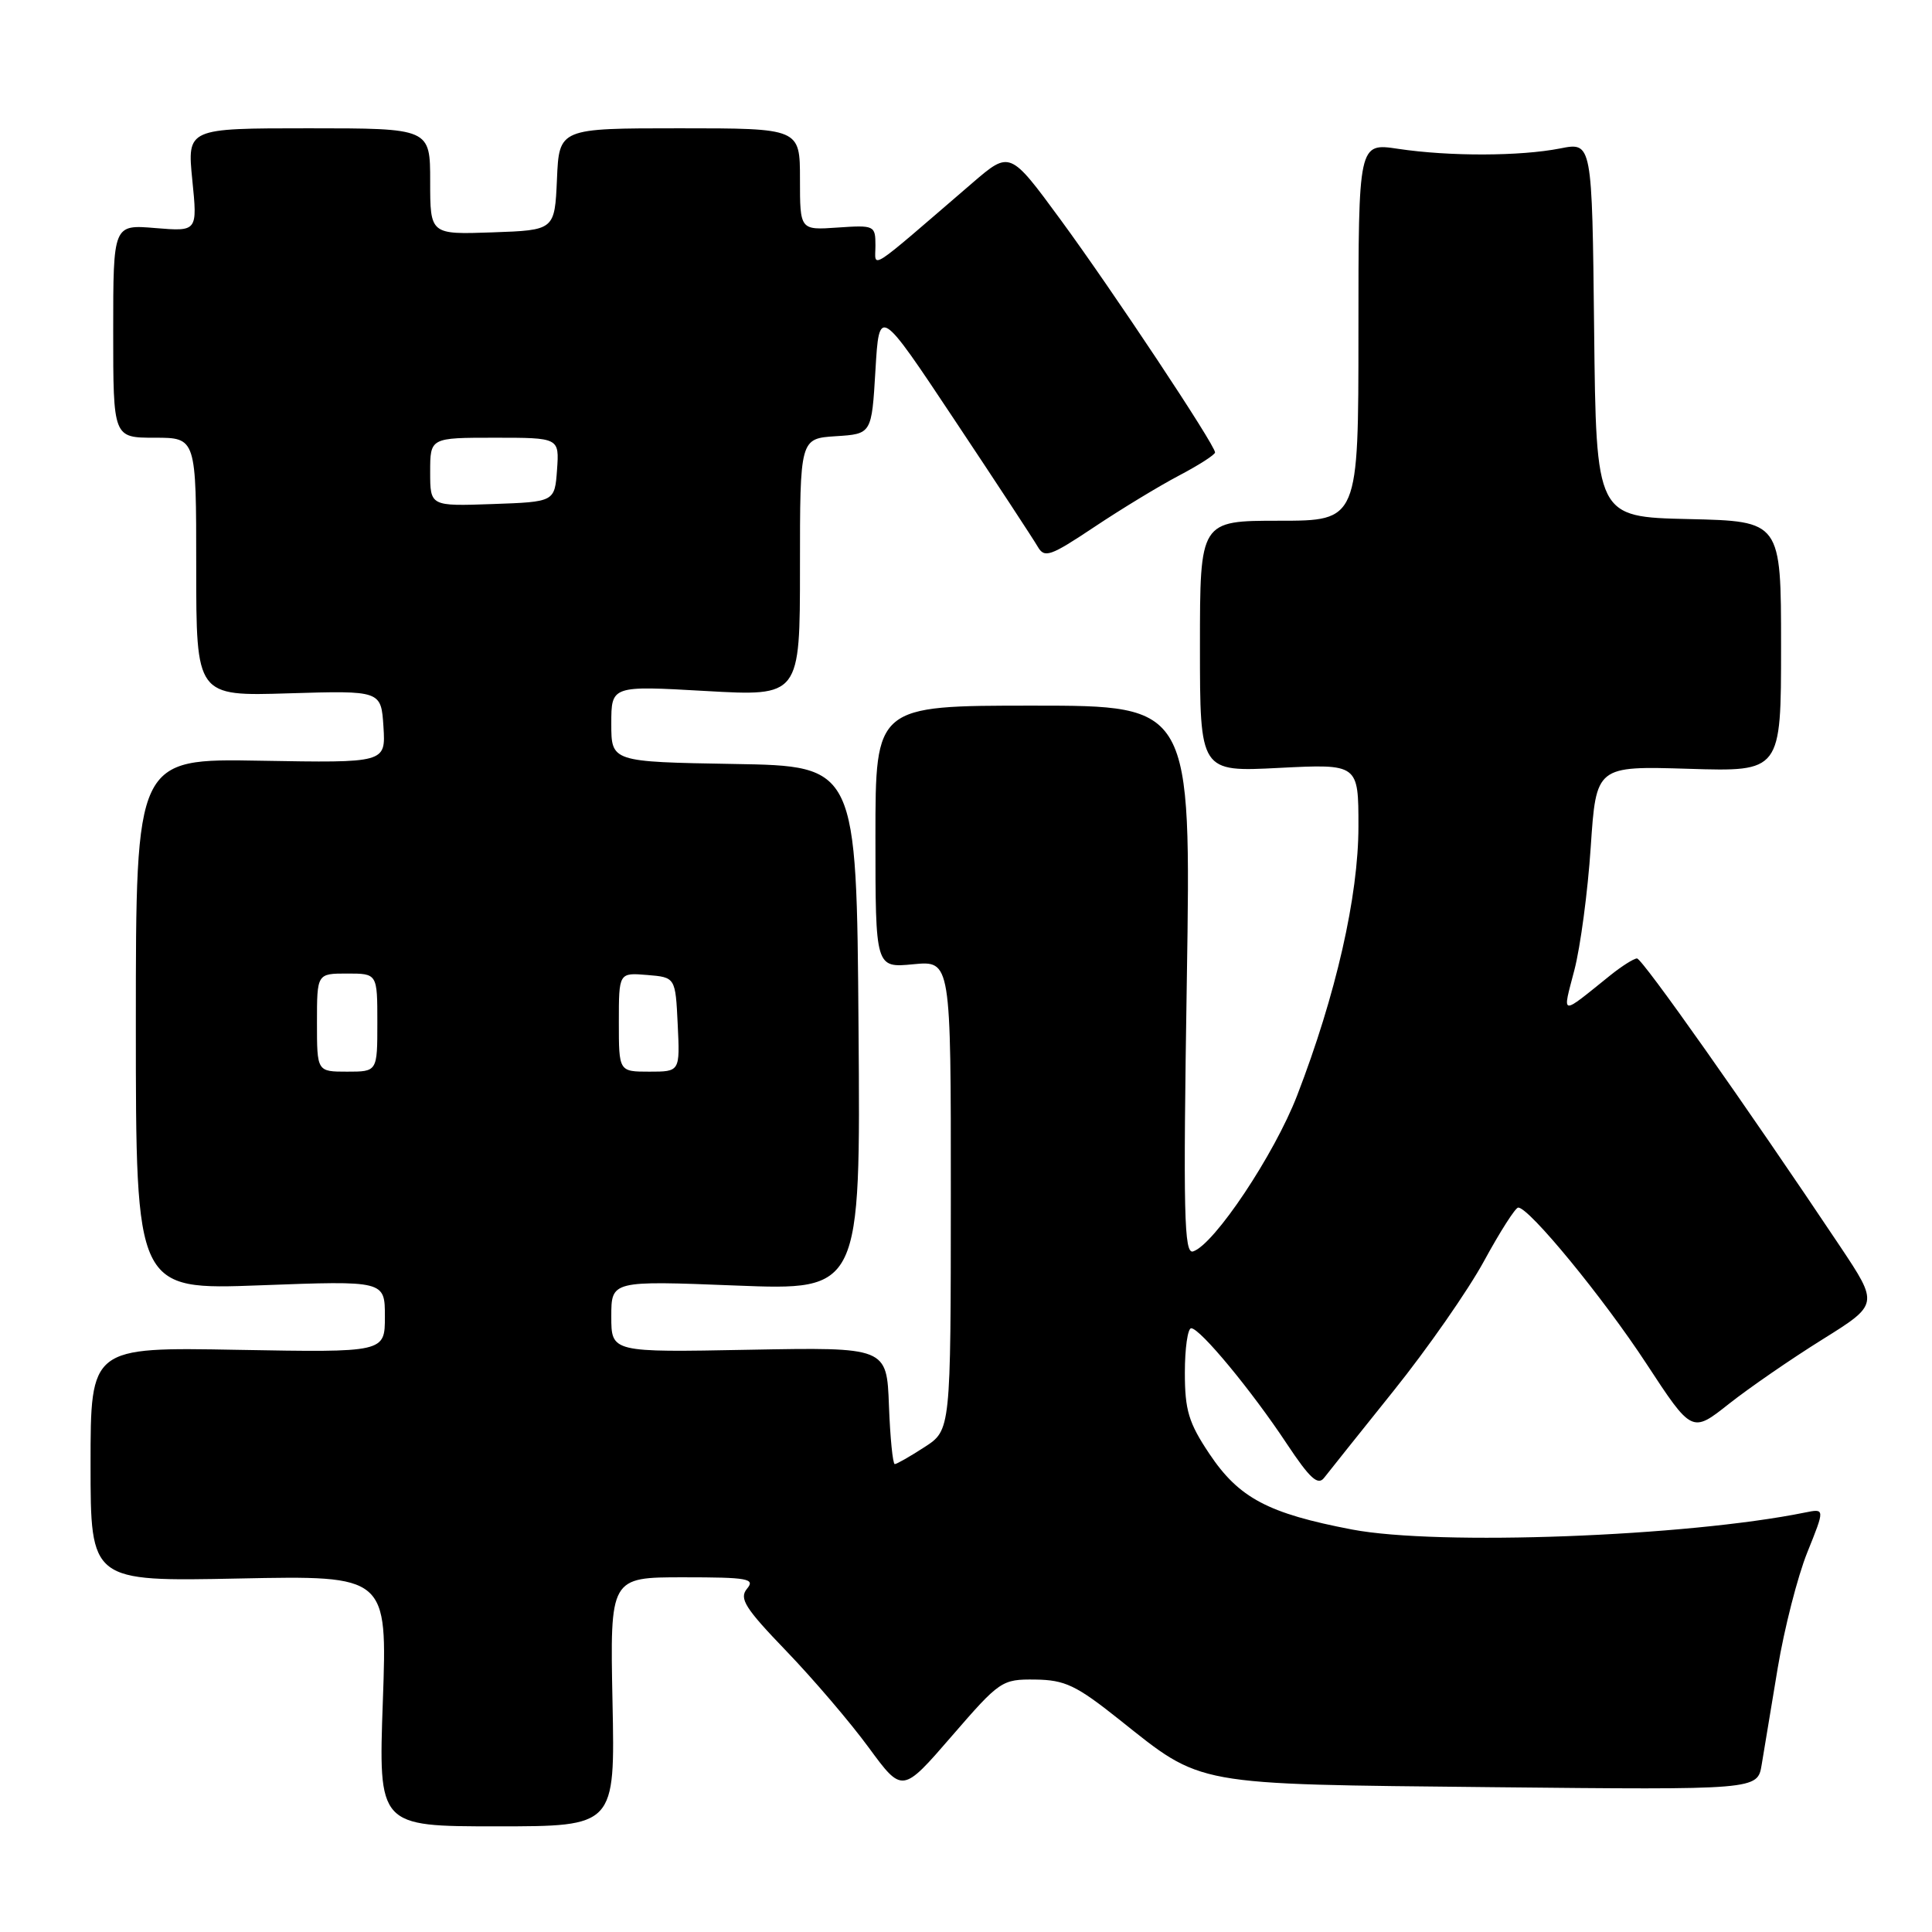 <?xml version="1.0" encoding="UTF-8" standalone="no"?>
<!DOCTYPE svg PUBLIC "-//W3C//DTD SVG 1.1//EN" "http://www.w3.org/Graphics/SVG/1.1/DTD/svg11.dtd" >
<svg xmlns="http://www.w3.org/2000/svg" xmlns:xlink="http://www.w3.org/1999/xlink" version="1.1" viewBox="0 0 256 256">
 <g >
 <path fill="currentColor"
d=" M 81.16 225.50 C 80.83 209.00 80.83 209.00 90.54 209.00 C 99.12 209.00 100.10 209.18 98.98 210.52 C 97.91 211.81 98.72 213.09 104.19 218.77 C 107.75 222.47 112.67 228.23 115.11 231.56 C 119.56 237.62 119.56 237.62 126.10 230.06 C 132.49 222.68 132.75 222.50 137.18 222.55 C 141.11 222.60 142.60 223.31 148.27 227.82 C 159.43 236.70 157.75 236.39 197.69 236.81 C 232.88 237.17 232.88 237.17 233.43 233.84 C 233.74 232.00 234.70 226.22 235.56 221.00 C 236.43 215.78 238.19 208.89 239.48 205.69 C 241.82 199.88 241.82 199.88 239.16 200.42 C 223.44 203.61 190.57 204.84 179.16 202.67 C 168.02 200.54 164.17 198.50 160.25 192.64 C 157.50 188.53 157.00 186.86 157.00 181.89 C 157.00 178.65 157.38 176.00 157.84 176.00 C 159.01 176.00 165.88 184.30 170.53 191.34 C 173.56 195.90 174.63 196.88 175.45 195.82 C 176.03 195.07 180.17 189.89 184.65 184.30 C 189.14 178.71 194.54 170.96 196.65 167.08 C 198.77 163.19 200.80 160.01 201.17 160.01 C 202.61 159.99 212.44 171.96 218.16 180.70 C 224.19 189.90 224.19 189.90 229.09 186.02 C 231.79 183.89 237.36 180.05 241.47 177.49 C 248.94 172.83 248.94 172.83 243.83 165.16 C 231.44 146.62 217.61 127.00 216.91 127.00 C 216.50 127.00 214.88 128.02 213.33 129.27 C 206.64 134.65 207.01 134.71 208.61 128.55 C 209.41 125.49 210.39 118.15 210.78 112.24 C 211.50 101.50 211.50 101.50 223.75 101.87 C 236.00 102.25 236.00 102.25 236.00 85.65 C 236.00 69.06 236.00 69.06 223.75 68.78 C 211.50 68.50 211.50 68.50 211.23 43.67 C 210.96 18.83 210.96 18.83 206.73 19.67 C 201.41 20.71 192.08 20.74 185.25 19.72 C 180.00 18.93 180.00 18.93 180.00 43.97 C 180.00 69.00 180.00 69.00 169.50 69.00 C 159.00 69.00 159.00 69.00 159.00 85.64 C 159.00 102.29 159.00 102.29 169.50 101.75 C 180.00 101.22 180.00 101.22 180.00 109.50 C 180.00 118.74 177.02 131.83 171.88 145.15 C 168.86 152.98 160.89 164.92 158.09 165.82 C 156.89 166.21 156.77 160.90 157.26 129.89 C 157.83 93.50 157.83 93.50 136.91 93.50 C 116.00 93.50 116.00 93.50 116.00 110.88 C 116.00 128.25 116.00 128.25 121.00 127.77 C 126.00 127.29 126.00 127.29 125.99 158.40 C 125.98 189.50 125.98 189.50 122.50 191.75 C 120.59 192.99 118.82 194.00 118.56 194.00 C 118.30 194.00 117.95 190.51 117.79 186.25 C 117.50 178.51 117.50 178.51 99.25 178.85 C 81.00 179.20 81.00 179.20 81.00 174.44 C 81.00 169.69 81.00 169.69 97.51 170.34 C 114.03 170.99 114.03 170.99 113.76 136.24 C 113.50 101.50 113.50 101.50 97.25 101.23 C 81.00 100.95 81.00 100.95 81.00 95.90 C 81.00 90.85 81.00 90.85 93.50 91.56 C 106.00 92.27 106.00 92.27 106.00 75.19 C 106.00 58.11 106.00 58.11 110.75 57.80 C 115.50 57.50 115.50 57.50 116.00 49.07 C 116.50 40.63 116.50 40.63 126.50 55.67 C 132.00 63.93 136.95 71.48 137.50 72.43 C 138.40 73.99 139.15 73.73 145.00 69.83 C 148.58 67.44 153.64 64.37 156.25 63.00 C 158.86 61.63 161.00 60.25 161.00 59.95 C 161.00 58.96 147.42 38.50 140.53 29.11 C 133.82 19.97 133.82 19.97 128.86 24.23 C 114.67 36.44 116.00 35.59 116.00 32.53 C 116.00 29.88 115.86 29.82 111.00 30.15 C 106.00 30.50 106.00 30.50 106.00 23.75 C 106.00 17.00 106.00 17.00 90.05 17.00 C 74.09 17.00 74.09 17.00 73.80 23.75 C 73.50 30.50 73.50 30.50 65.25 30.79 C 57.00 31.08 57.00 31.08 57.00 24.04 C 57.00 17.00 57.00 17.00 40.90 17.00 C 24.80 17.00 24.80 17.00 25.48 23.84 C 26.17 30.68 26.17 30.68 20.59 30.22 C 15.00 29.75 15.00 29.75 15.00 43.88 C 15.00 58.00 15.00 58.00 20.50 58.00 C 26.00 58.00 26.00 58.00 26.00 75.12 C 26.00 92.25 26.00 92.25 38.25 91.87 C 50.50 91.50 50.50 91.50 50.81 96.30 C 51.11 101.09 51.11 101.09 34.56 100.80 C 18.00 100.50 18.00 100.50 18.00 135.71 C 18.00 170.93 18.00 170.93 34.50 170.31 C 51.00 169.69 51.00 169.69 51.00 174.45 C 51.00 179.21 51.00 179.21 31.50 178.86 C 12.00 178.50 12.00 178.50 12.00 194.03 C 12.00 209.56 12.00 209.56 31.66 209.16 C 51.32 208.76 51.32 208.76 50.73 225.38 C 50.14 242.00 50.14 242.00 65.82 242.00 C 81.50 242.00 81.50 242.00 81.16 225.50 Z  M 42.00 135.50 C 42.00 129.00 42.00 129.00 46.00 129.00 C 50.00 129.00 50.00 129.00 50.00 135.50 C 50.00 142.00 50.00 142.00 46.00 142.00 C 42.00 142.00 42.00 142.00 42.00 135.50 Z  M 82.00 135.44 C 82.00 128.88 82.00 128.88 85.75 129.19 C 89.50 129.50 89.50 129.50 89.80 135.75 C 90.10 142.00 90.10 142.00 86.05 142.00 C 82.00 142.00 82.00 142.00 82.00 135.44 Z  M 57.00 62.54 C 57.00 58.00 57.00 58.00 65.56 58.00 C 74.11 58.00 74.11 58.00 73.81 62.25 C 73.50 66.50 73.50 66.50 65.25 66.79 C 57.00 67.08 57.00 67.08 57.00 62.54 Z "/>
</g>
</svg>